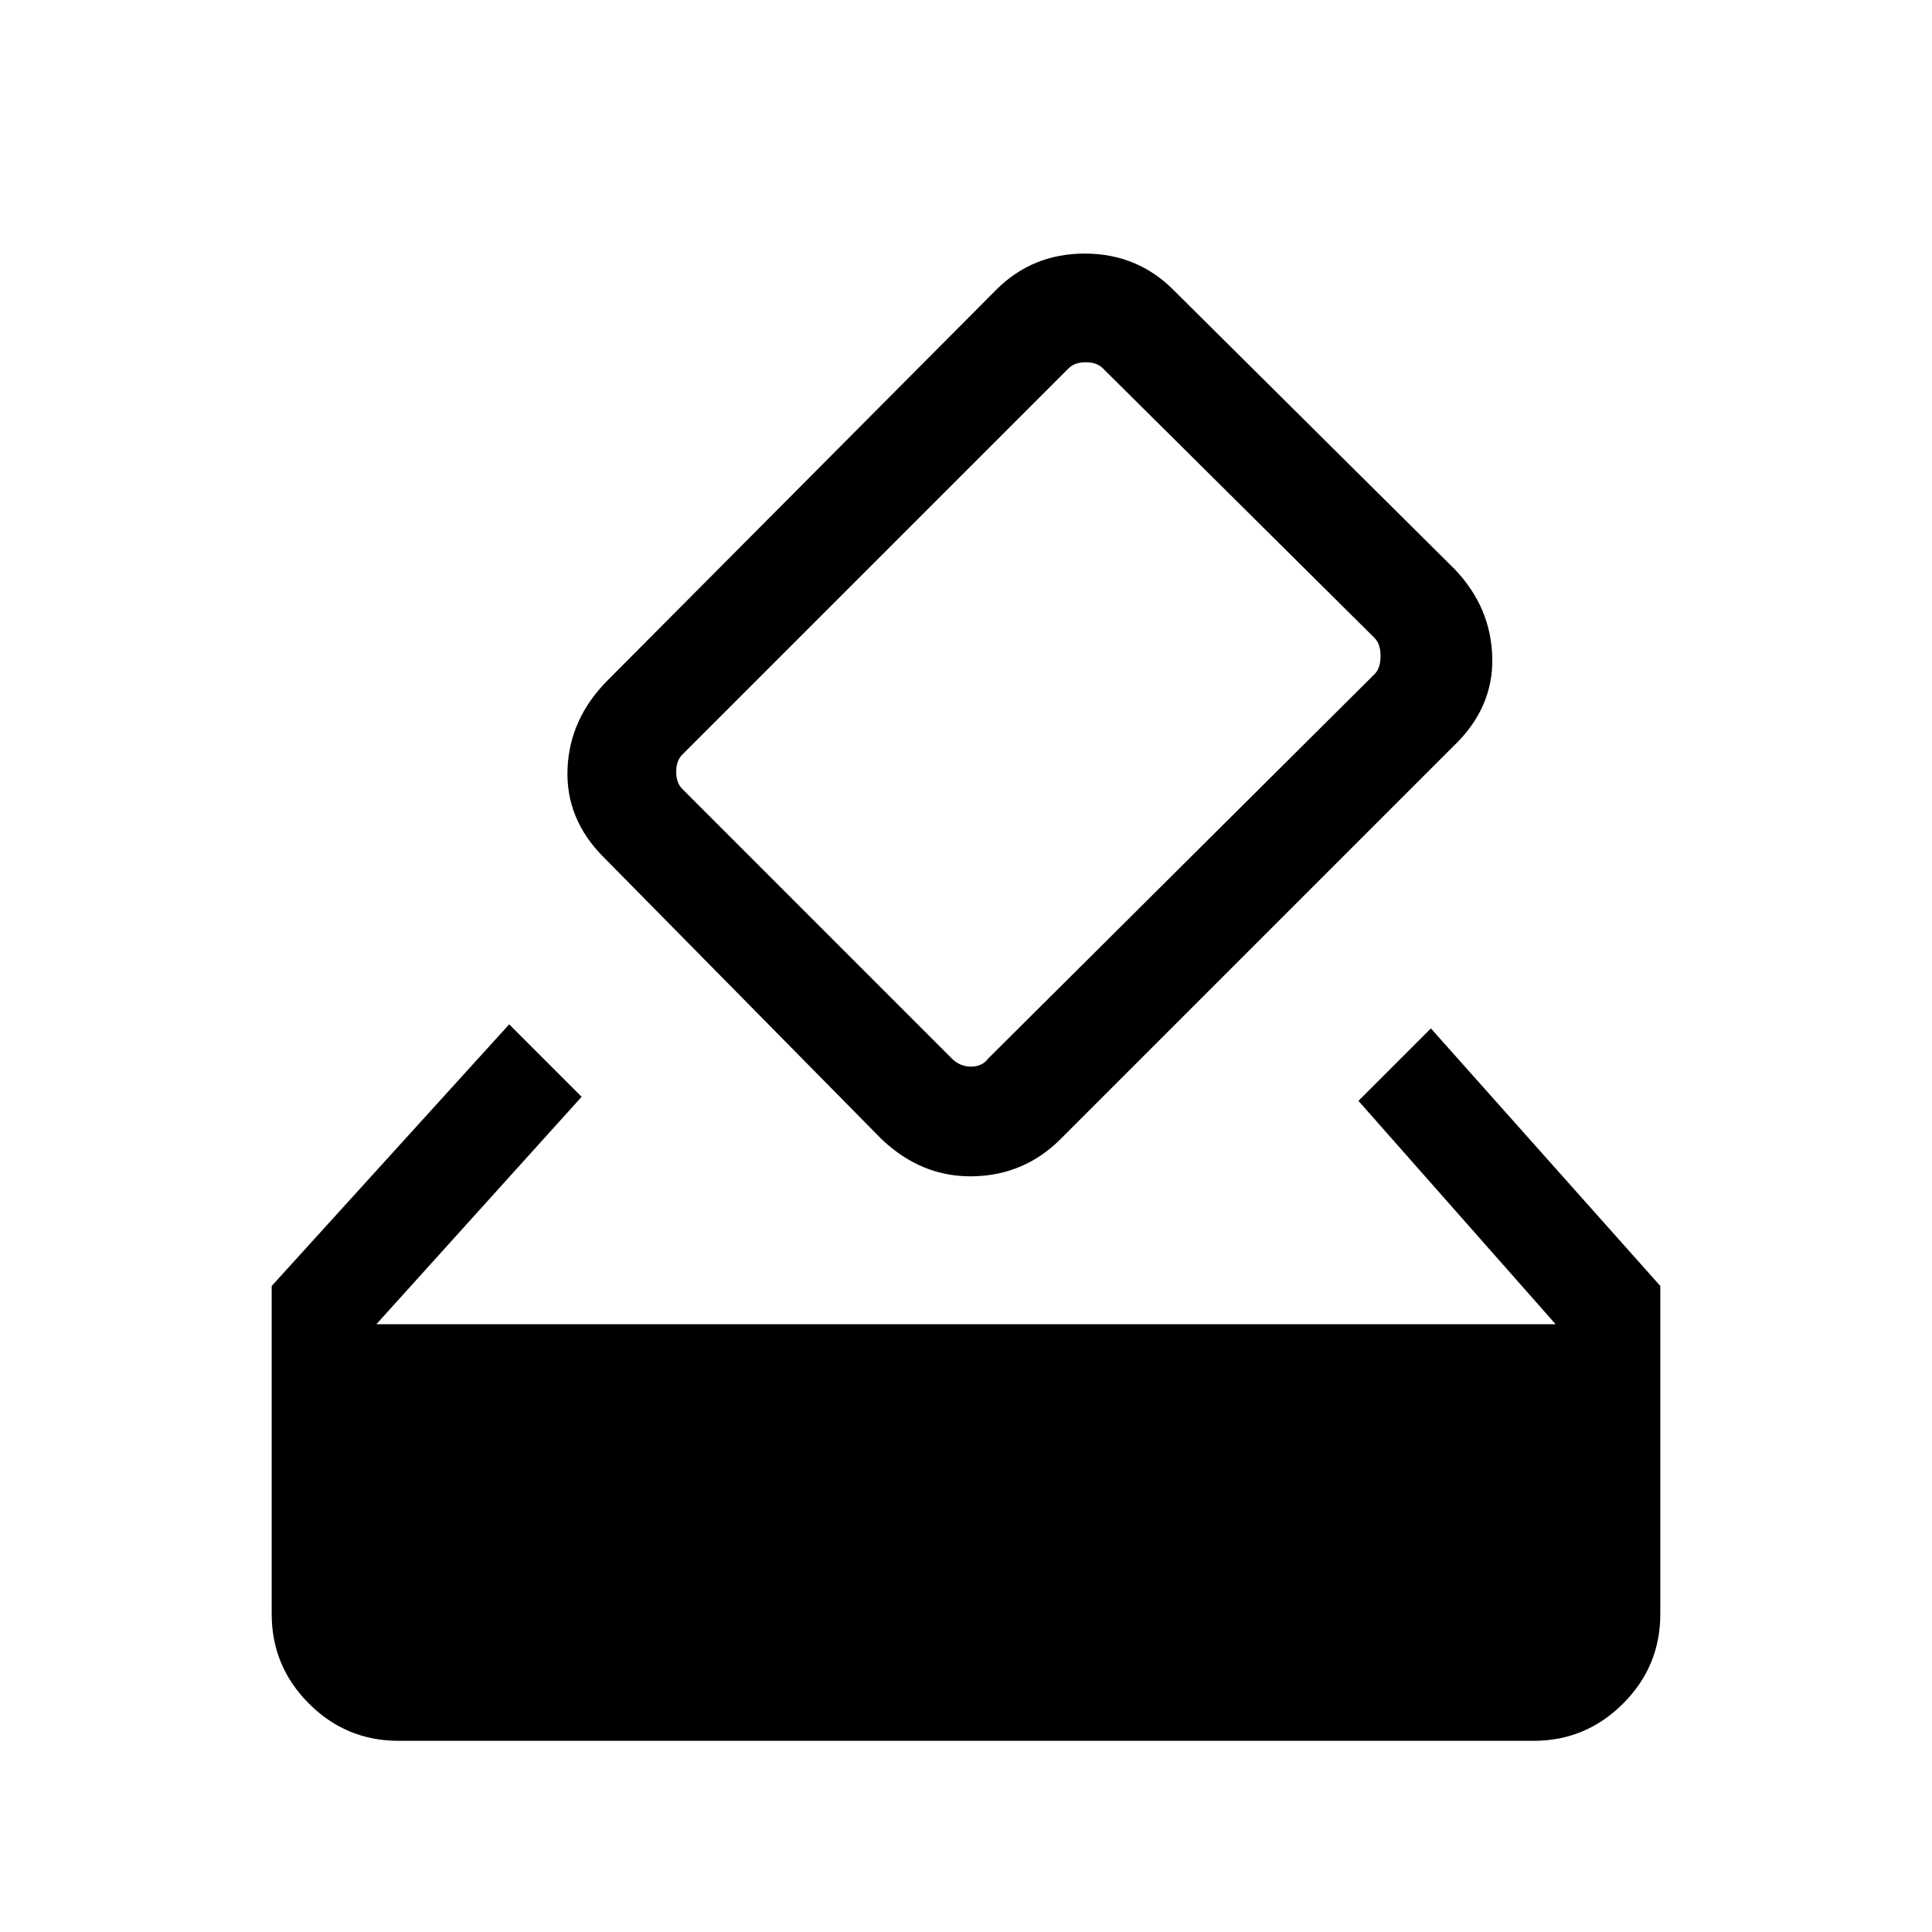 <svg xmlns="http://www.w3.org/2000/svg" height="40" width="40"><path d="M8.25 36.042q-1.083 0-1.854-.771-.771-.771-.771-1.854v-6.792l4.917-5.417 1.5 1.5-4.25 4.709h24.416l-4.083-4.625 1.5-1.5 4.75 5.333v6.792q0 1.083-.771 1.854-.771.771-1.854.771Zm10-12.459L12.5 17.75q-.792-.792-.75-1.833.042-1.042.833-1.834L20.625 6q.75-.75 1.833-.75 1.084 0 1.834.75l5.833 5.792q.75.791.771 1.833.021 1.042-.813 1.833l-8.125 8.125q-.75.75-1.812.771-1.063.021-1.896-.771Zm10.208-9.625q.125-.125.125-.375t-.125-.375l-5.625-5.583q-.125-.125-.354-.125-.229 0-.354.125l-8 8q-.125.125-.125.354 0 .229.125.354l5.583 5.584q.167.166.396.166t.354-.166Z"/></svg>
